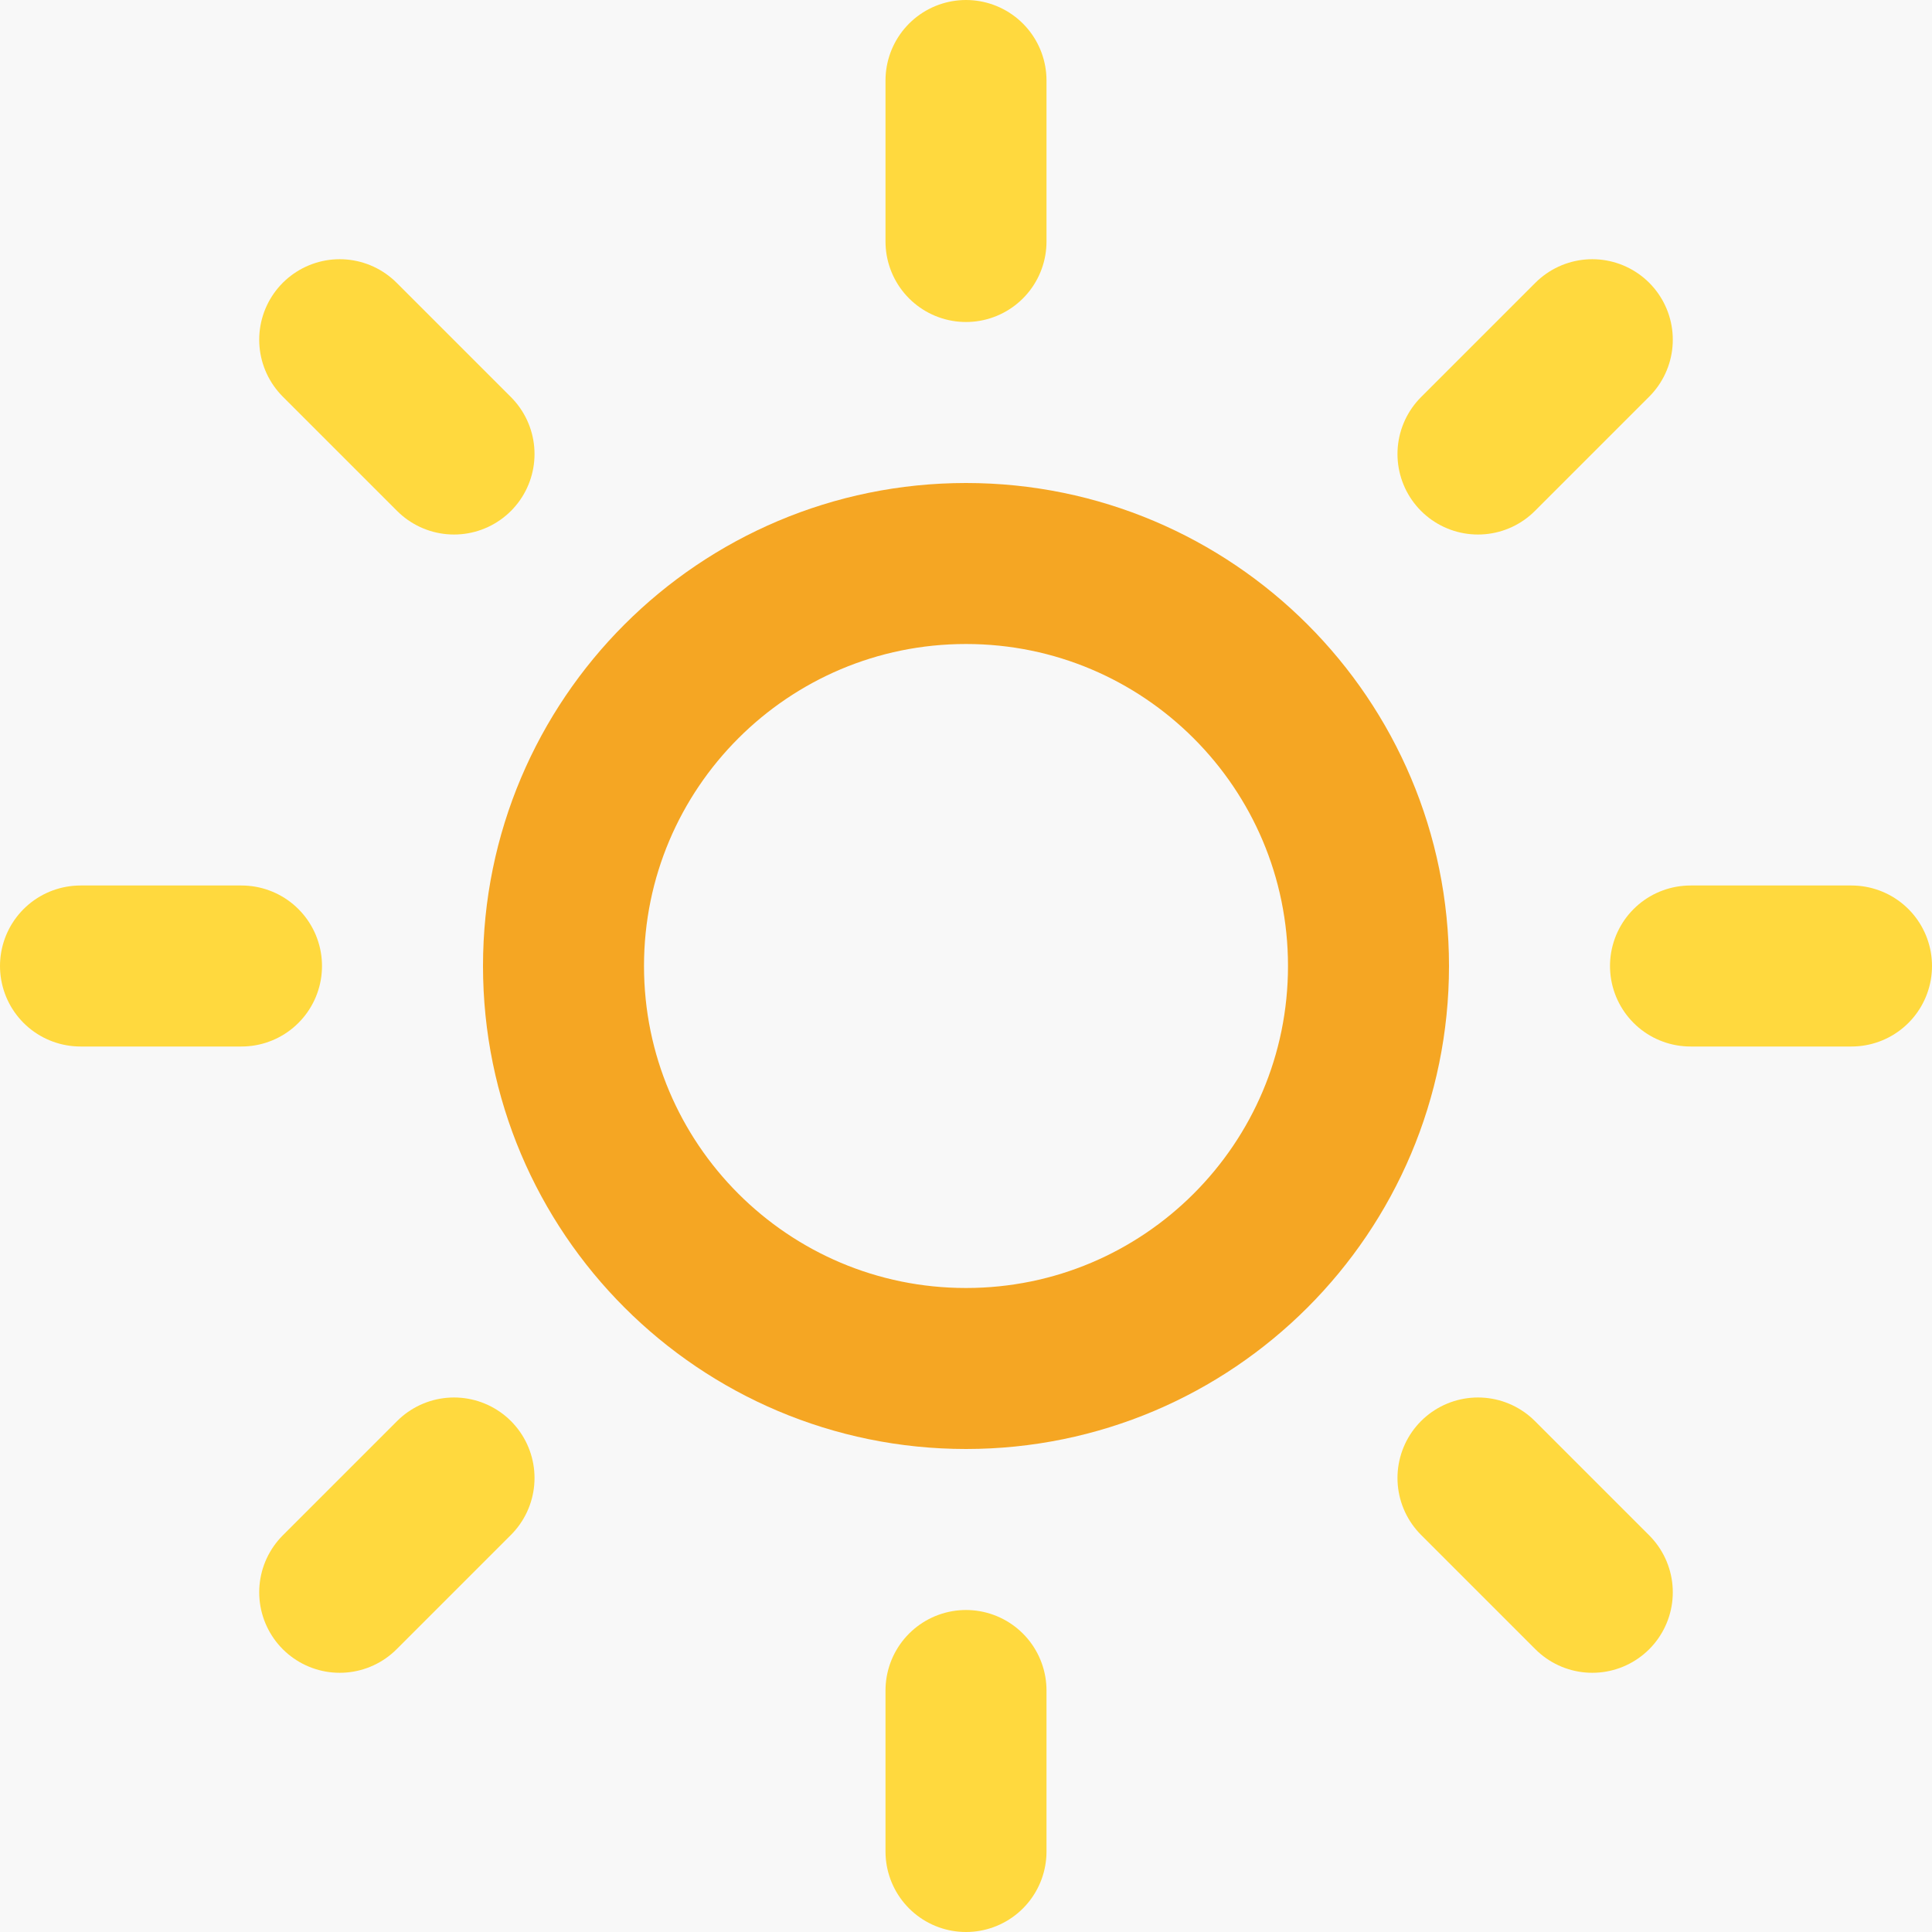 <svg width="24" height="24" viewBox="0 0 24 24" fill="none" xmlns="http://www.w3.org/2000/svg">
<rect x="0" y="0" width="24" height="24" fill="#333333" stroke="none"/>
<g clip-path="url(#clip0_1_2)">
<path d="M226 -250H-1140V518H226V-250Z" fill="#F8F8F8"/>
<path d="M12 17C14.761 17 17 14.761 17 12C17 9.239 14.761 7 12 7C9.239 7 7 9.239 7 12C7 14.761 9.239 17 12 17Z" stroke="#F5A623" stroke-width="2" stroke-linecap="round" stroke-linejoin="round"/>
<path d="M12 1V3" stroke="#FFD93E" stroke-width="2" stroke-linecap="round" stroke-linejoin="round"/>
<path d="M12 21V23" stroke="#FFD93E" stroke-width="2" stroke-linecap="round" stroke-linejoin="round"/>
<path d="M4.22 4.22L5.64 5.64" stroke="#FFD93E" stroke-width="2" stroke-linecap="round" stroke-linejoin="round"/>
<path d="M18.36 18.36L19.78 19.78" stroke="#FFD93E" stroke-width="2" stroke-linecap="round" stroke-linejoin="round"/>
<path d="M1 12H3" stroke="#FFD93E" stroke-width="2" stroke-linecap="round" stroke-linejoin="round"/>
<path d="M21 12H23" stroke="#FFD93E" stroke-width="2" stroke-linecap="round" stroke-linejoin="round"/>
<path d="M4.22 19.78L5.64 18.36" stroke="#FFD93E" stroke-width="2" stroke-linecap="round" stroke-linejoin="round"/>
<path d="M18.36 5.64L19.78 4.22" stroke="#FFD93E" stroke-width="2" stroke-linecap="round" stroke-linejoin="round"/>
</g>
<defs>
<clipPath id="clip0_1_2">
<rect width="24" height="24" fill="white"/>
</clipPath>
</defs>
</svg>
